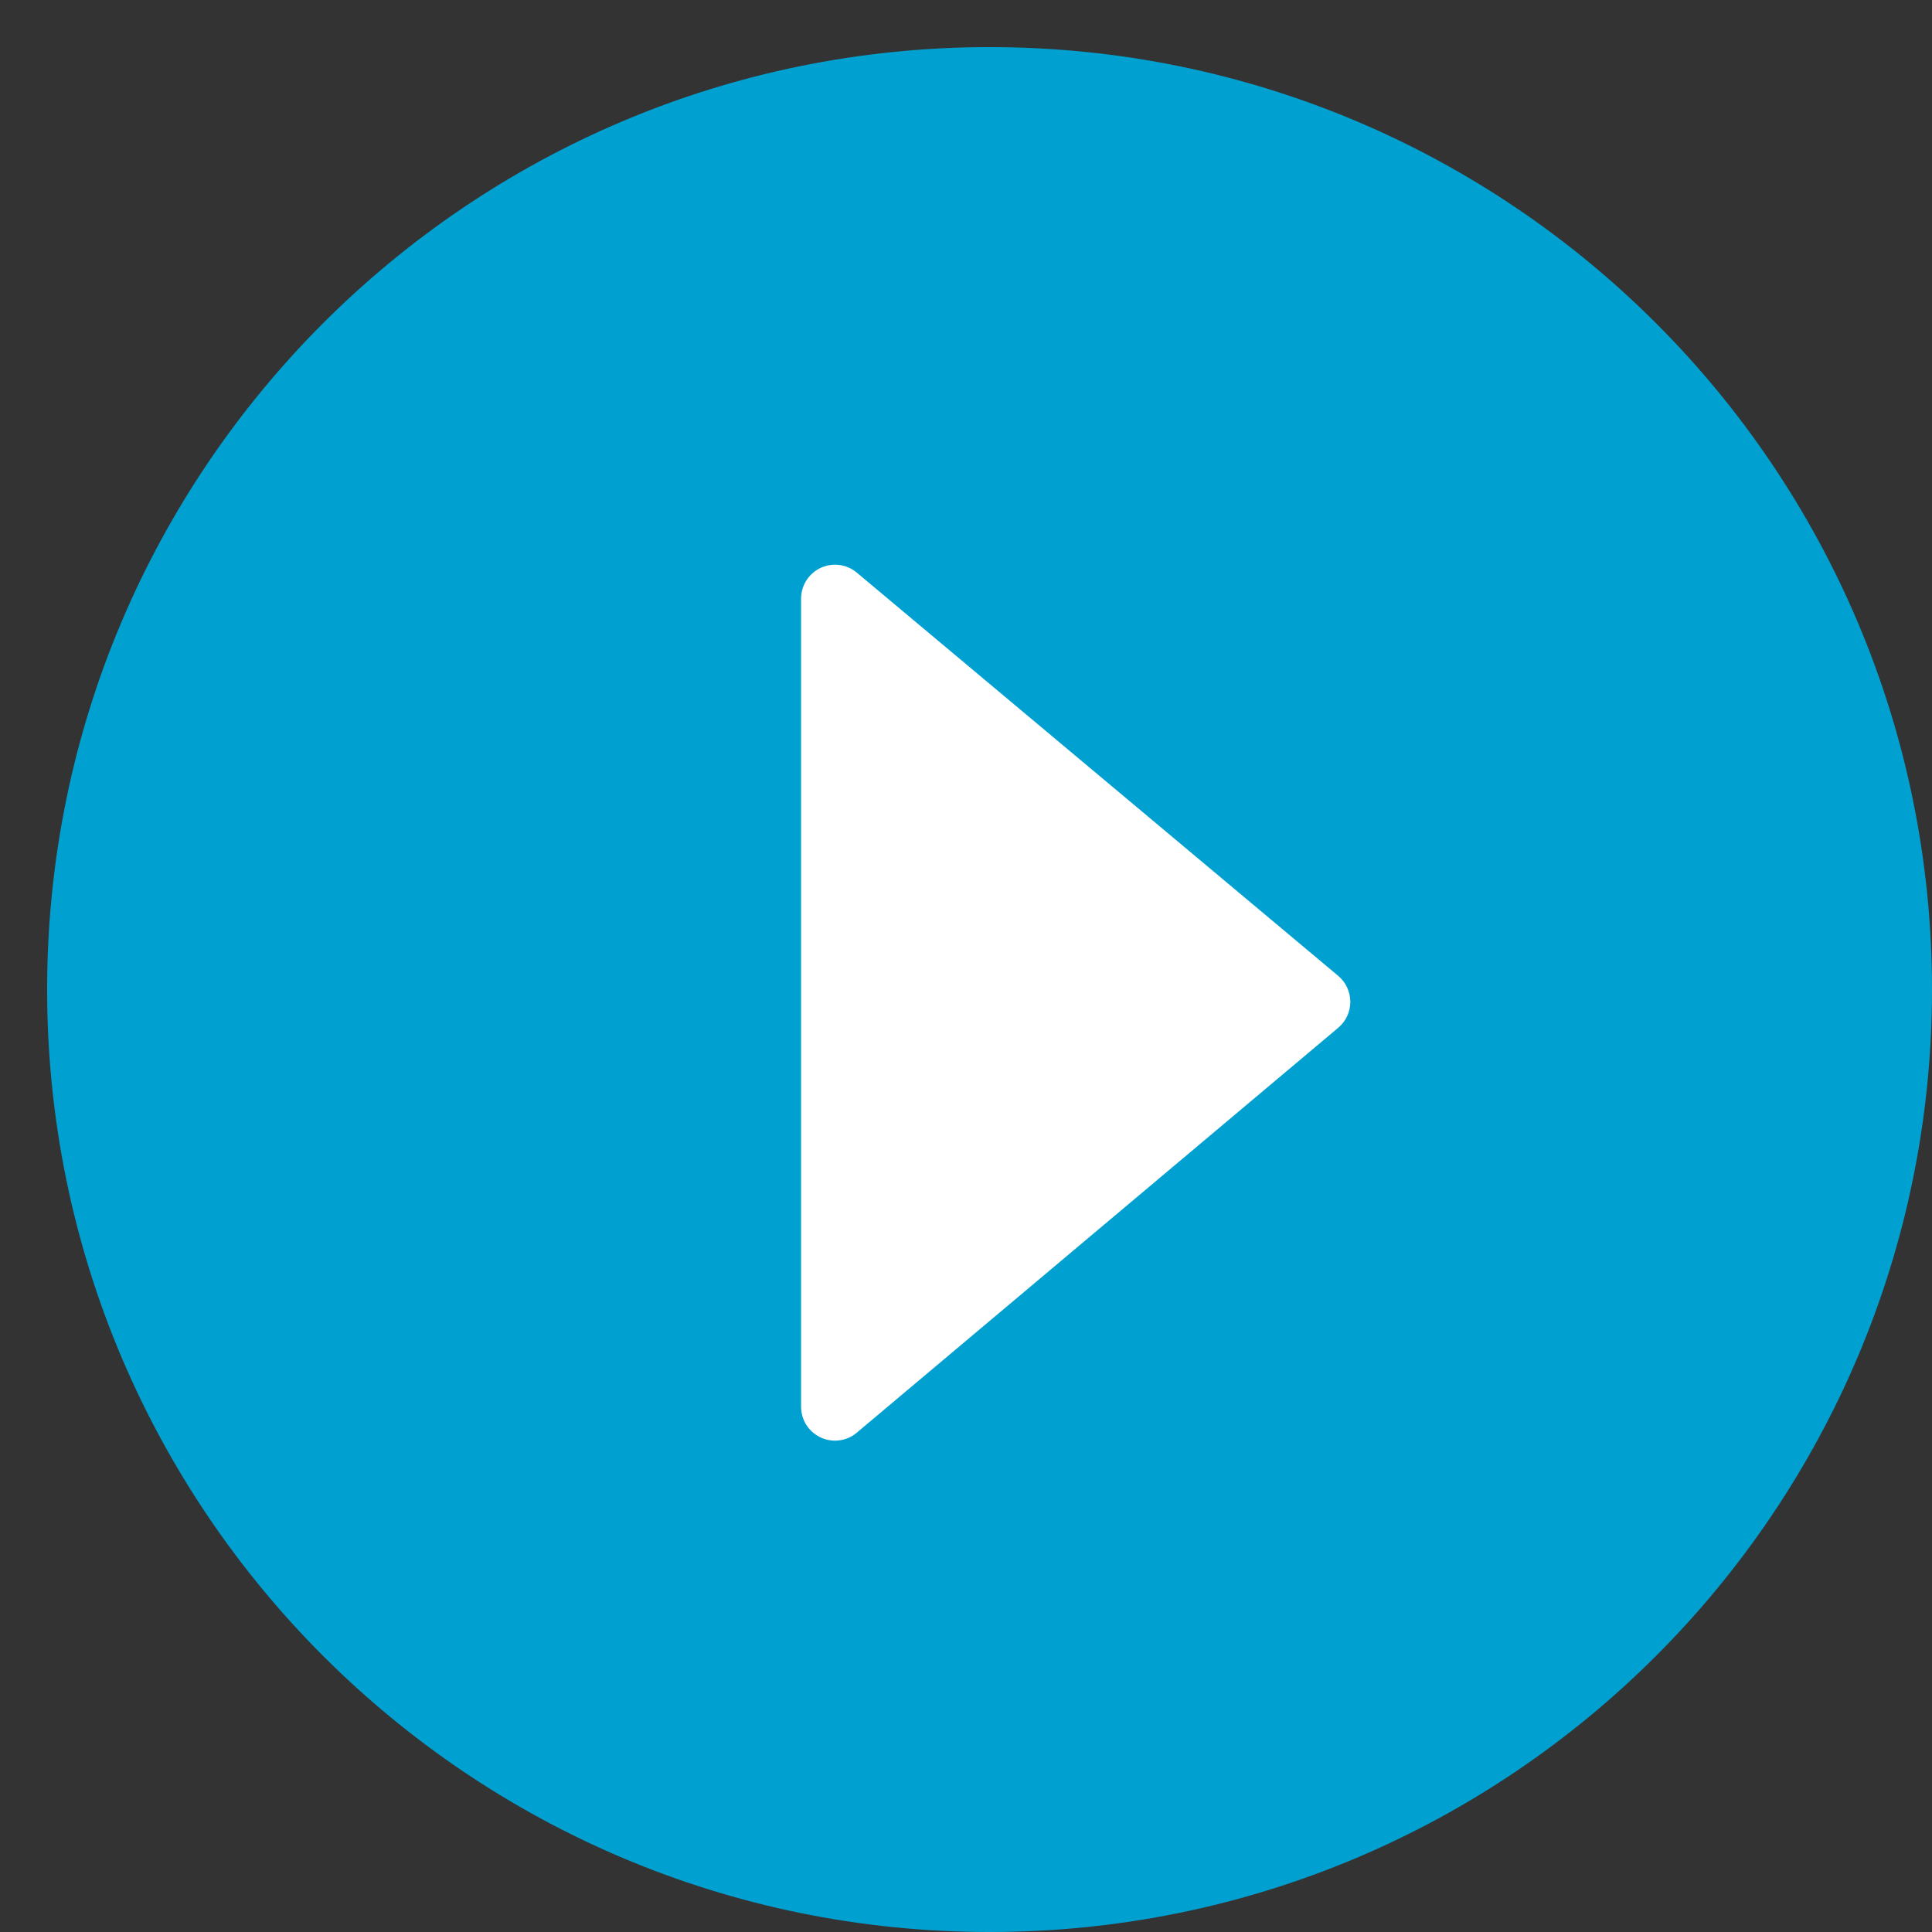 <svg width="41" height="41" viewBox="0 0 41 41" fill="none" xmlns="http://www.w3.org/2000/svg">
<rect x="0" y="0" width="41" height="41" fill="#333333" stroke="none"/>
<path d="M21 41C32.046 41 41 32.046 41 21C41 9.954 32.046 1 21 1C9.954 1 1 9.954 1 21C1 32.046 9.954 41 21 41Z" fill="#00A1D1"/>
<path fill-rule="evenodd" clip-rule="evenodd" d="M28.4 21.81L18.21 30.38C18.106 30.477 17.976 30.541 17.836 30.563C17.695 30.586 17.551 30.567 17.422 30.508C17.293 30.449 17.184 30.354 17.108 30.233C17.034 30.112 16.996 29.972 17 29.83V12.7C17.001 12.564 17.041 12.43 17.114 12.315C17.188 12.2 17.293 12.109 17.416 12.051C17.54 11.994 17.677 11.972 17.813 11.99C17.948 12.007 18.075 12.063 18.18 12.15L28.4 20.71C28.48 20.778 28.545 20.862 28.589 20.957C28.633 21.052 28.656 21.155 28.656 21.26C28.656 21.365 28.633 21.468 28.589 21.563C28.545 21.658 28.48 21.742 28.4 21.81Z" fill="white"/>
</svg>

